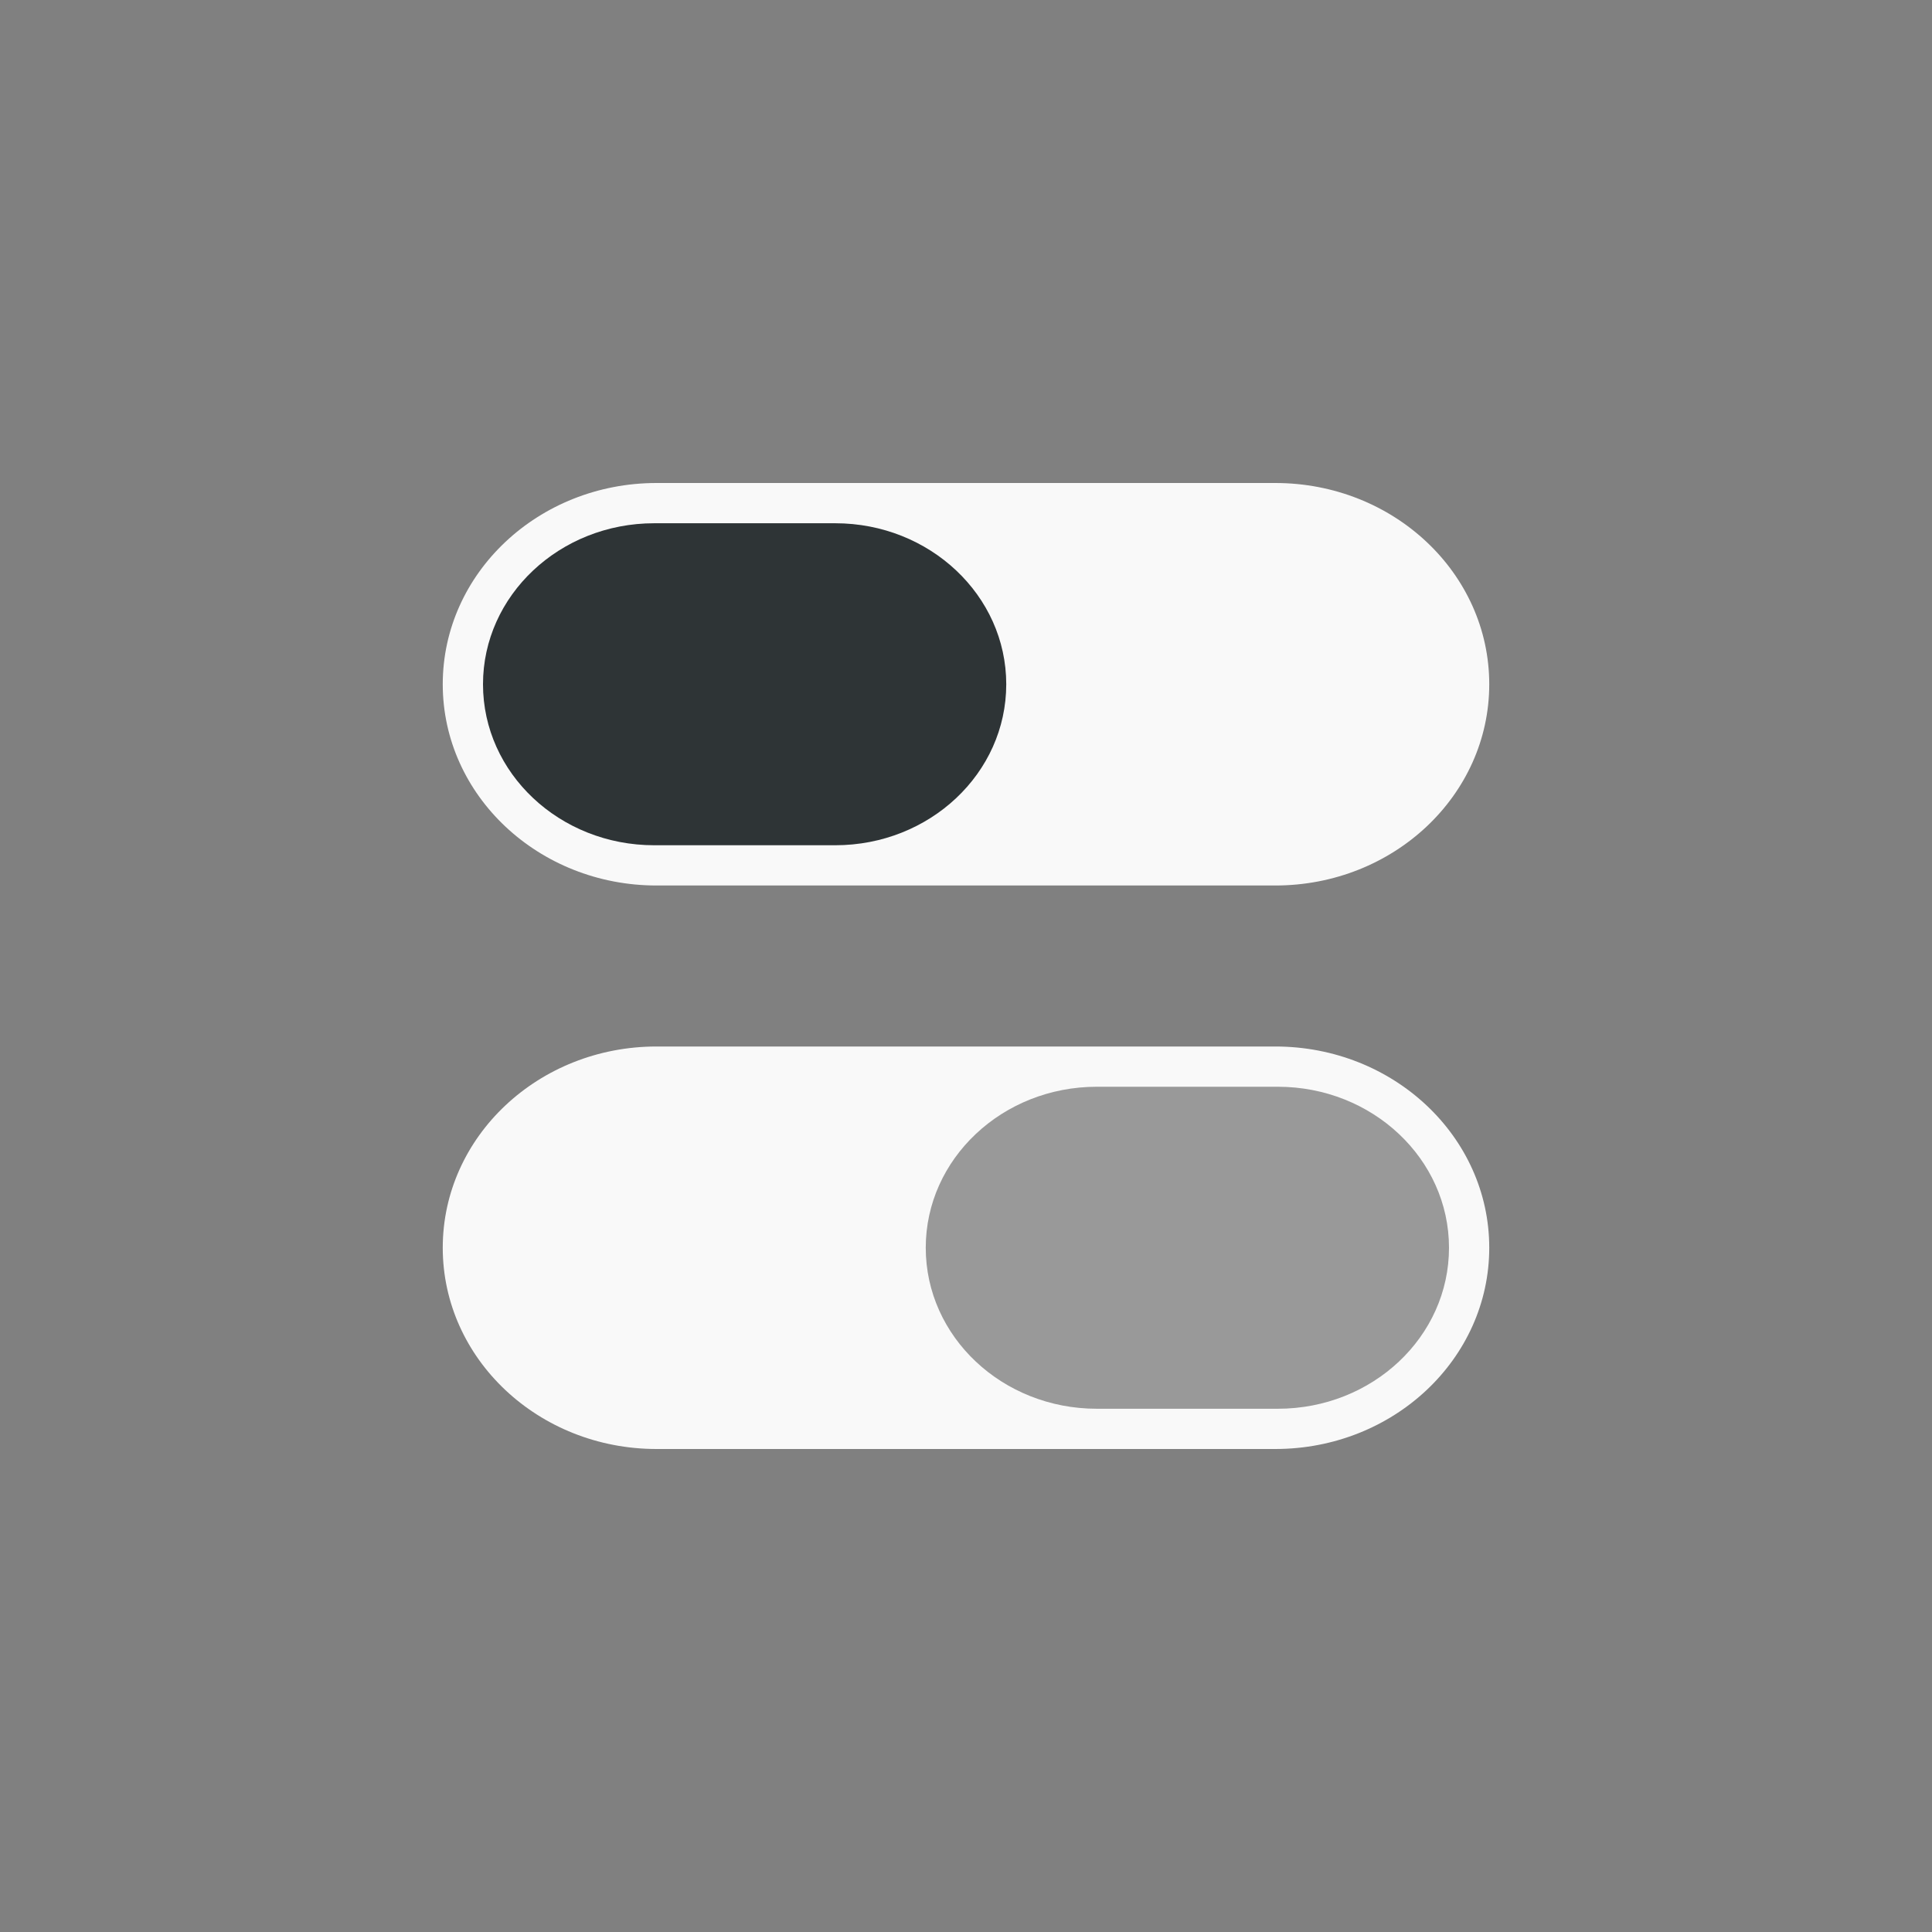 <!-- color: #51b9b4 -->
<svg xmlns="http://www.w3.org/2000/svg" xmlns:xlink="http://www.w3.org/1999/xlink" width="48px" height="48px" viewBox="0 0 48 48" version="1.1">
<rect x="0" y="0" width="48" height="48" fill="#808080" stroke="none"/>
<g id="surface1">
<path style=" stroke:none;fill-rule:nonzero;fill:rgb(97.647%,97.647%,97.647%);fill-opacity:1;" d="M 16.312 26 L 31.684 26 C 34.621 26 37 28.238 37 31 C 37 33.762 34.621 36 31.684 36 L 16.312 36 C 13.379 36 11 33.762 11 31 C 11 28.238 13.379 26 16.312 26 M 16.312 26 "/>
<path style=" stroke:none;fill-rule:nonzero;fill:rgb(97.647%,97.647%,97.647%);fill-opacity:1;" d="M 16.312 12 L 31.684 12 C 34.621 12 37 14.238 37 17 C 37 19.762 34.621 22 31.684 22 L 16.312 22 C 13.379 22 11 19.762 11 17 C 11 14.238 13.379 12 16.312 12 M 16.312 12 "/>
<path style=" stroke:none;fill-rule:nonzero;fill:rgb(60%,60%,60%);fill-opacity:1;" d="M 27.25 27 L 31.746 27 C 34.098 27 36 28.793 36 31 C 36 33.211 34.098 35 31.746 35 L 27.25 35 C 24.902 35 23 33.211 23 31 C 23 28.793 24.902 27 27.25 27 M 27.25 27 "/>
<path style=" stroke:none;fill-rule:nonzero;fill:rgb(18.039%,20.392%,21.176%);fill-opacity:1;" d="M 16.254 13 L 20.75 13 C 23.098 13 25 14.793 25 17 C 25 19.211 23.098 21 20.75 21 L 16.254 21 C 13.906 21 12 19.211 12 17 C 12 14.793 13.906 13 16.254 13 M 16.254 13 "/>
</g>
</svg>
